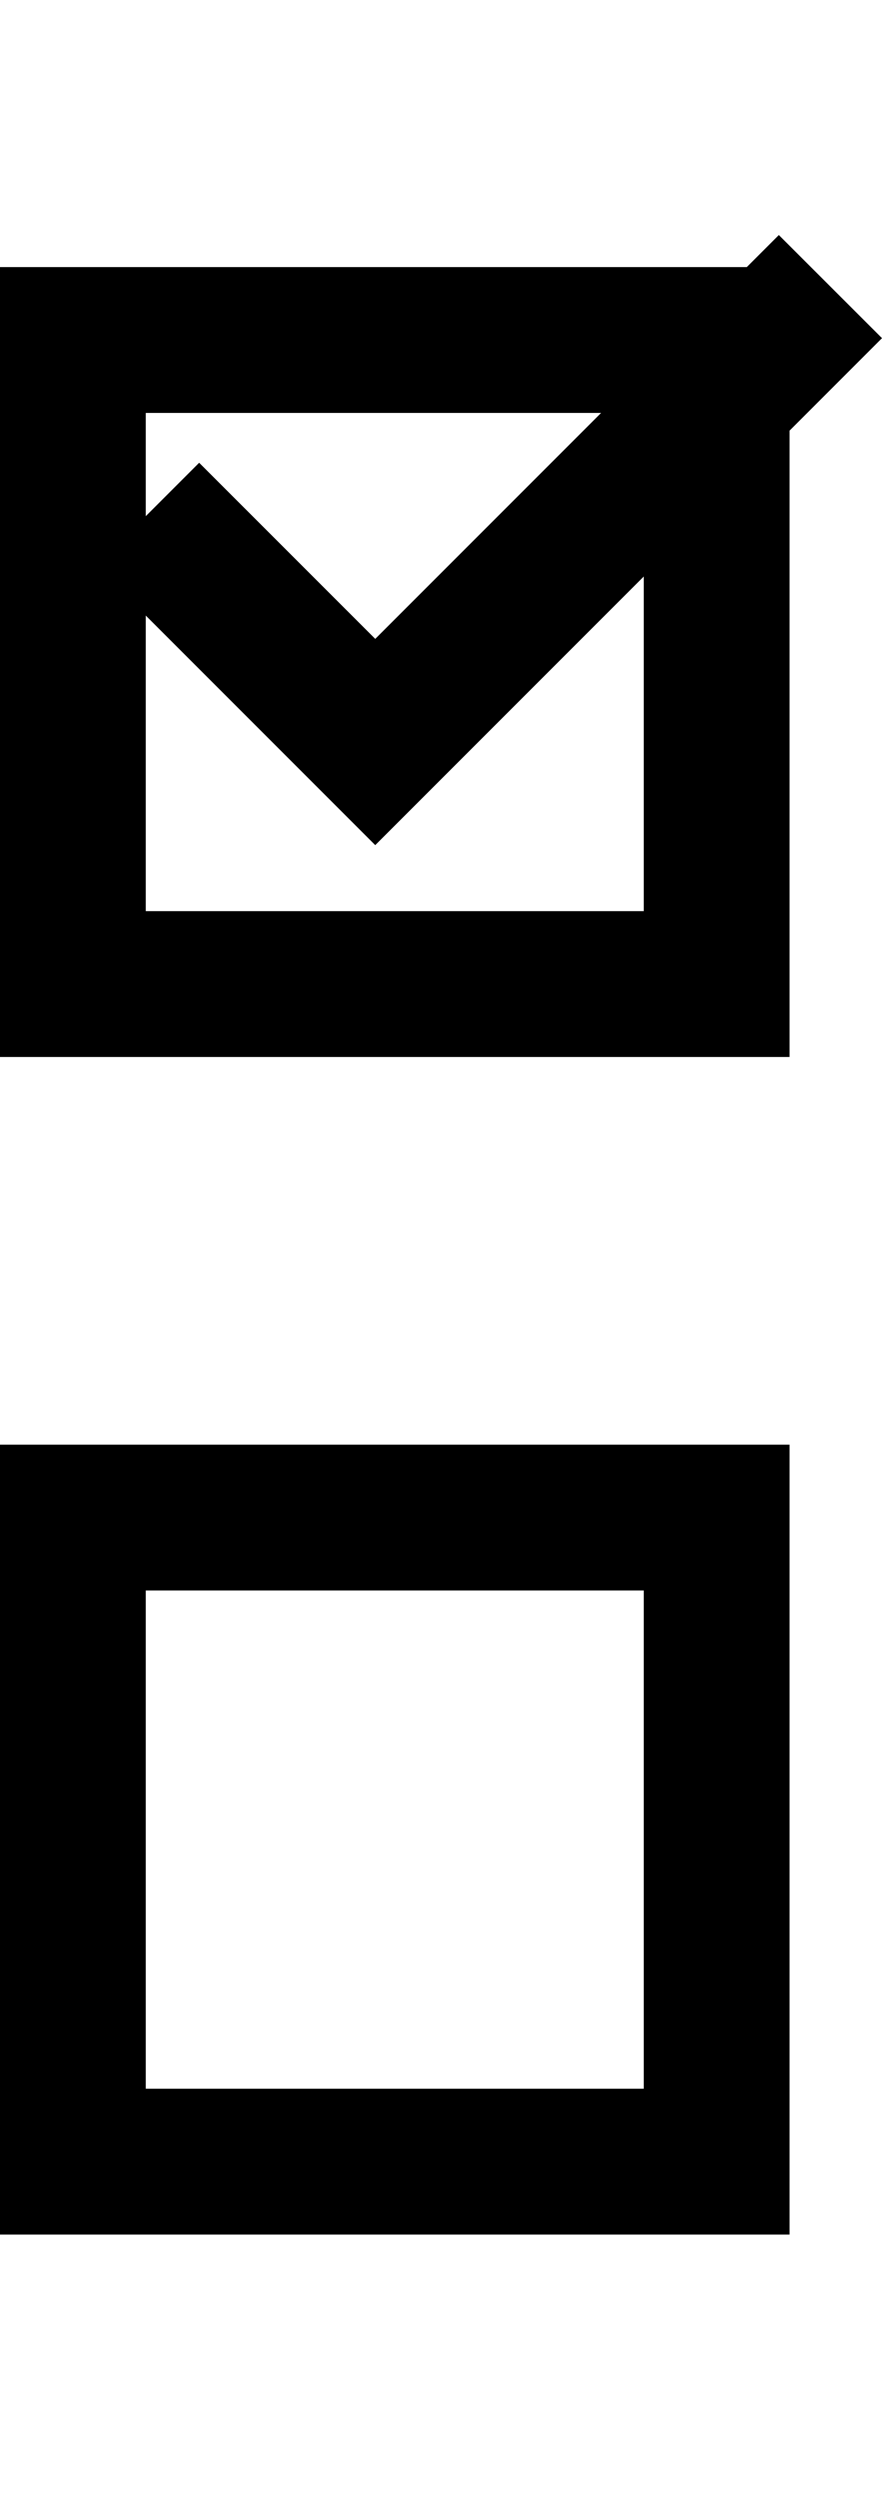 <svg id="Layout" xmlns="http://www.w3.org/2000/svg" viewBox="0 0 211.77 600"><title>checkboxes</title><path d="M189.57,103.36l22.2-22.2L187,56.41l-7.69,7.69H0V253.67H189.57ZM35,99.1H144.33L90.1,153.33,47.82,111.06,35,123.88ZM154.57,218.67H35V147.73l55.1,55.1,64.47-64.47Z"/><path d="M0,536.28H189.57V346.71H0ZM35,381.71H154.57V501.28H35Z"/></svg>